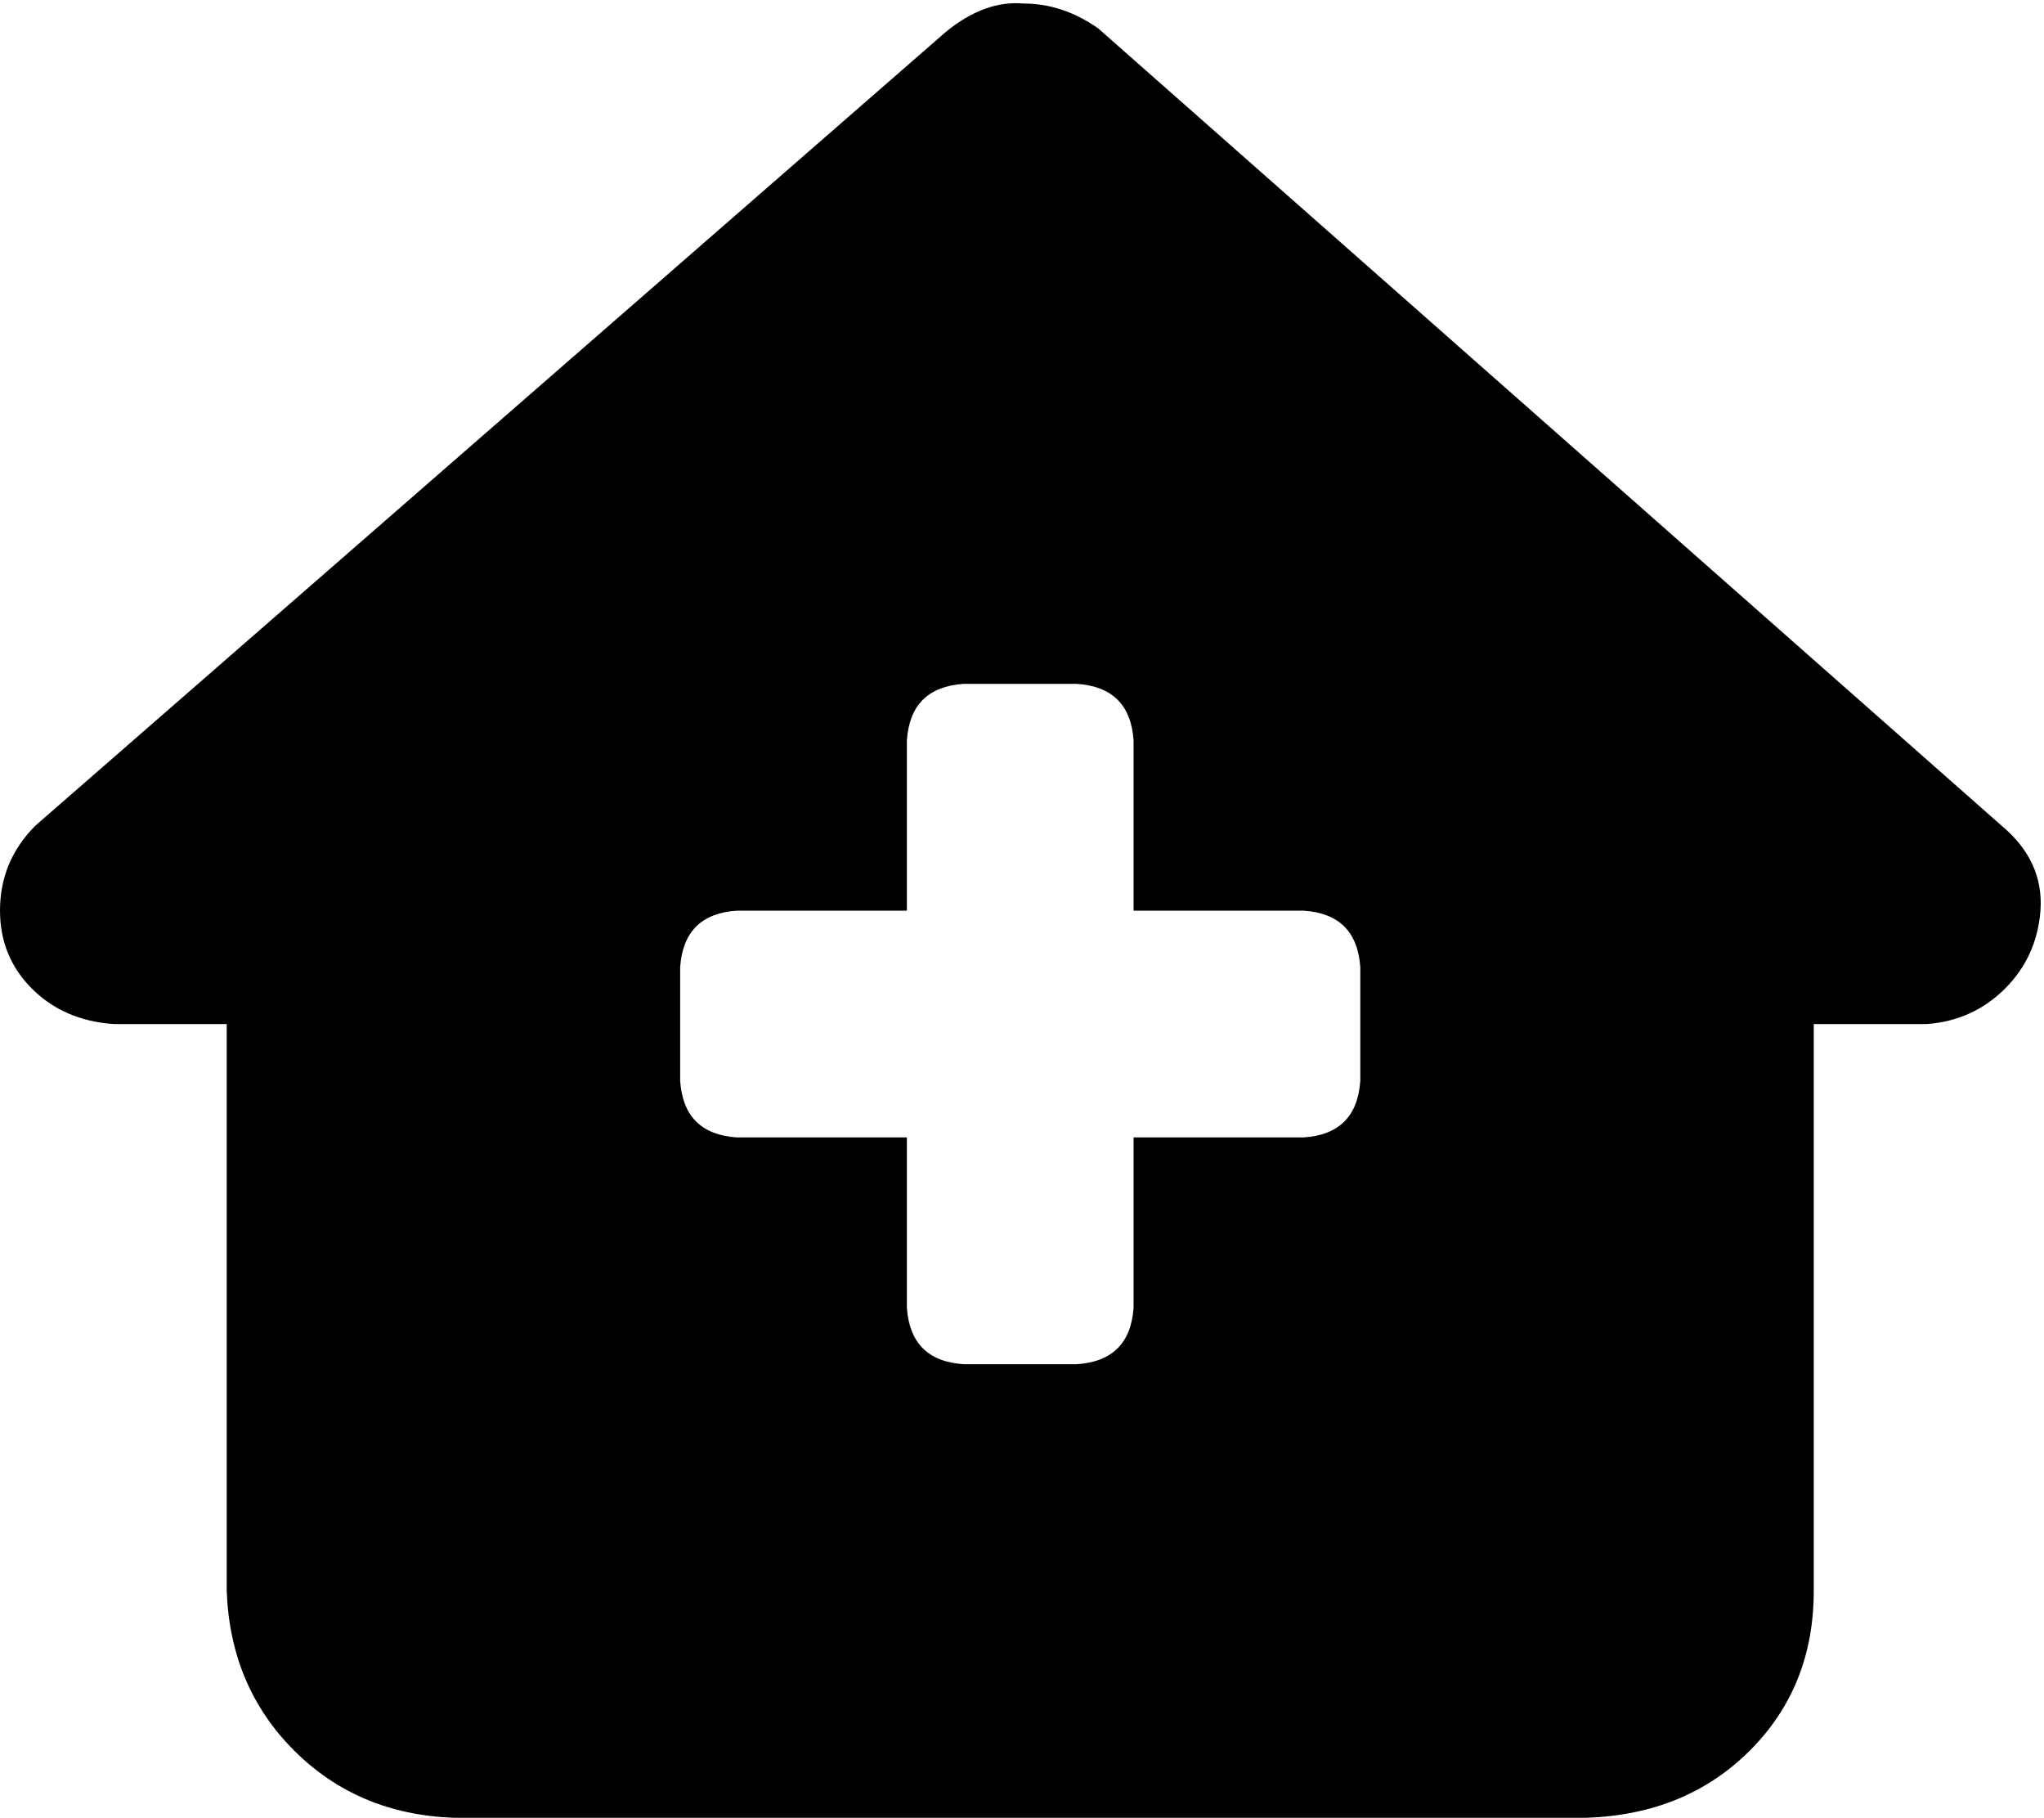 <svg xmlns="http://www.w3.org/2000/svg" viewBox="0 0 577 513">
  <path d="M 544 289 Q 557 288 566 279 L 566 279 L 566 279 Q 575 270 576 257 Q 577 243 565 233 L 310 8 L 310 8 Q 300 1 289 1 Q 278 0 267 9 L 10 233 L 10 233 Q 0 243 0 257 Q 0 270 9 279 Q 18 288 32 289 L 64 289 L 64 289 L 64 449 L 64 449 Q 65 476 83 494 Q 101 512 128 513 L 448 513 L 448 513 Q 476 512 494 494 Q 512 476 512 449 L 512 289 L 512 289 L 544 289 L 544 289 Z M 256 209 Q 257 194 272 193 L 304 193 L 304 193 Q 319 194 320 209 L 320 257 L 320 257 L 368 257 L 368 257 Q 383 258 384 273 L 384 305 L 384 305 Q 383 320 368 321 L 320 321 L 320 321 L 320 369 L 320 369 Q 319 384 304 385 L 272 385 L 272 385 Q 257 384 256 369 L 256 321 L 256 321 L 208 321 L 208 321 Q 193 320 192 305 L 192 273 L 192 273 Q 193 258 208 257 L 256 257 L 256 257 L 256 209 L 256 209 Z" />
</svg>